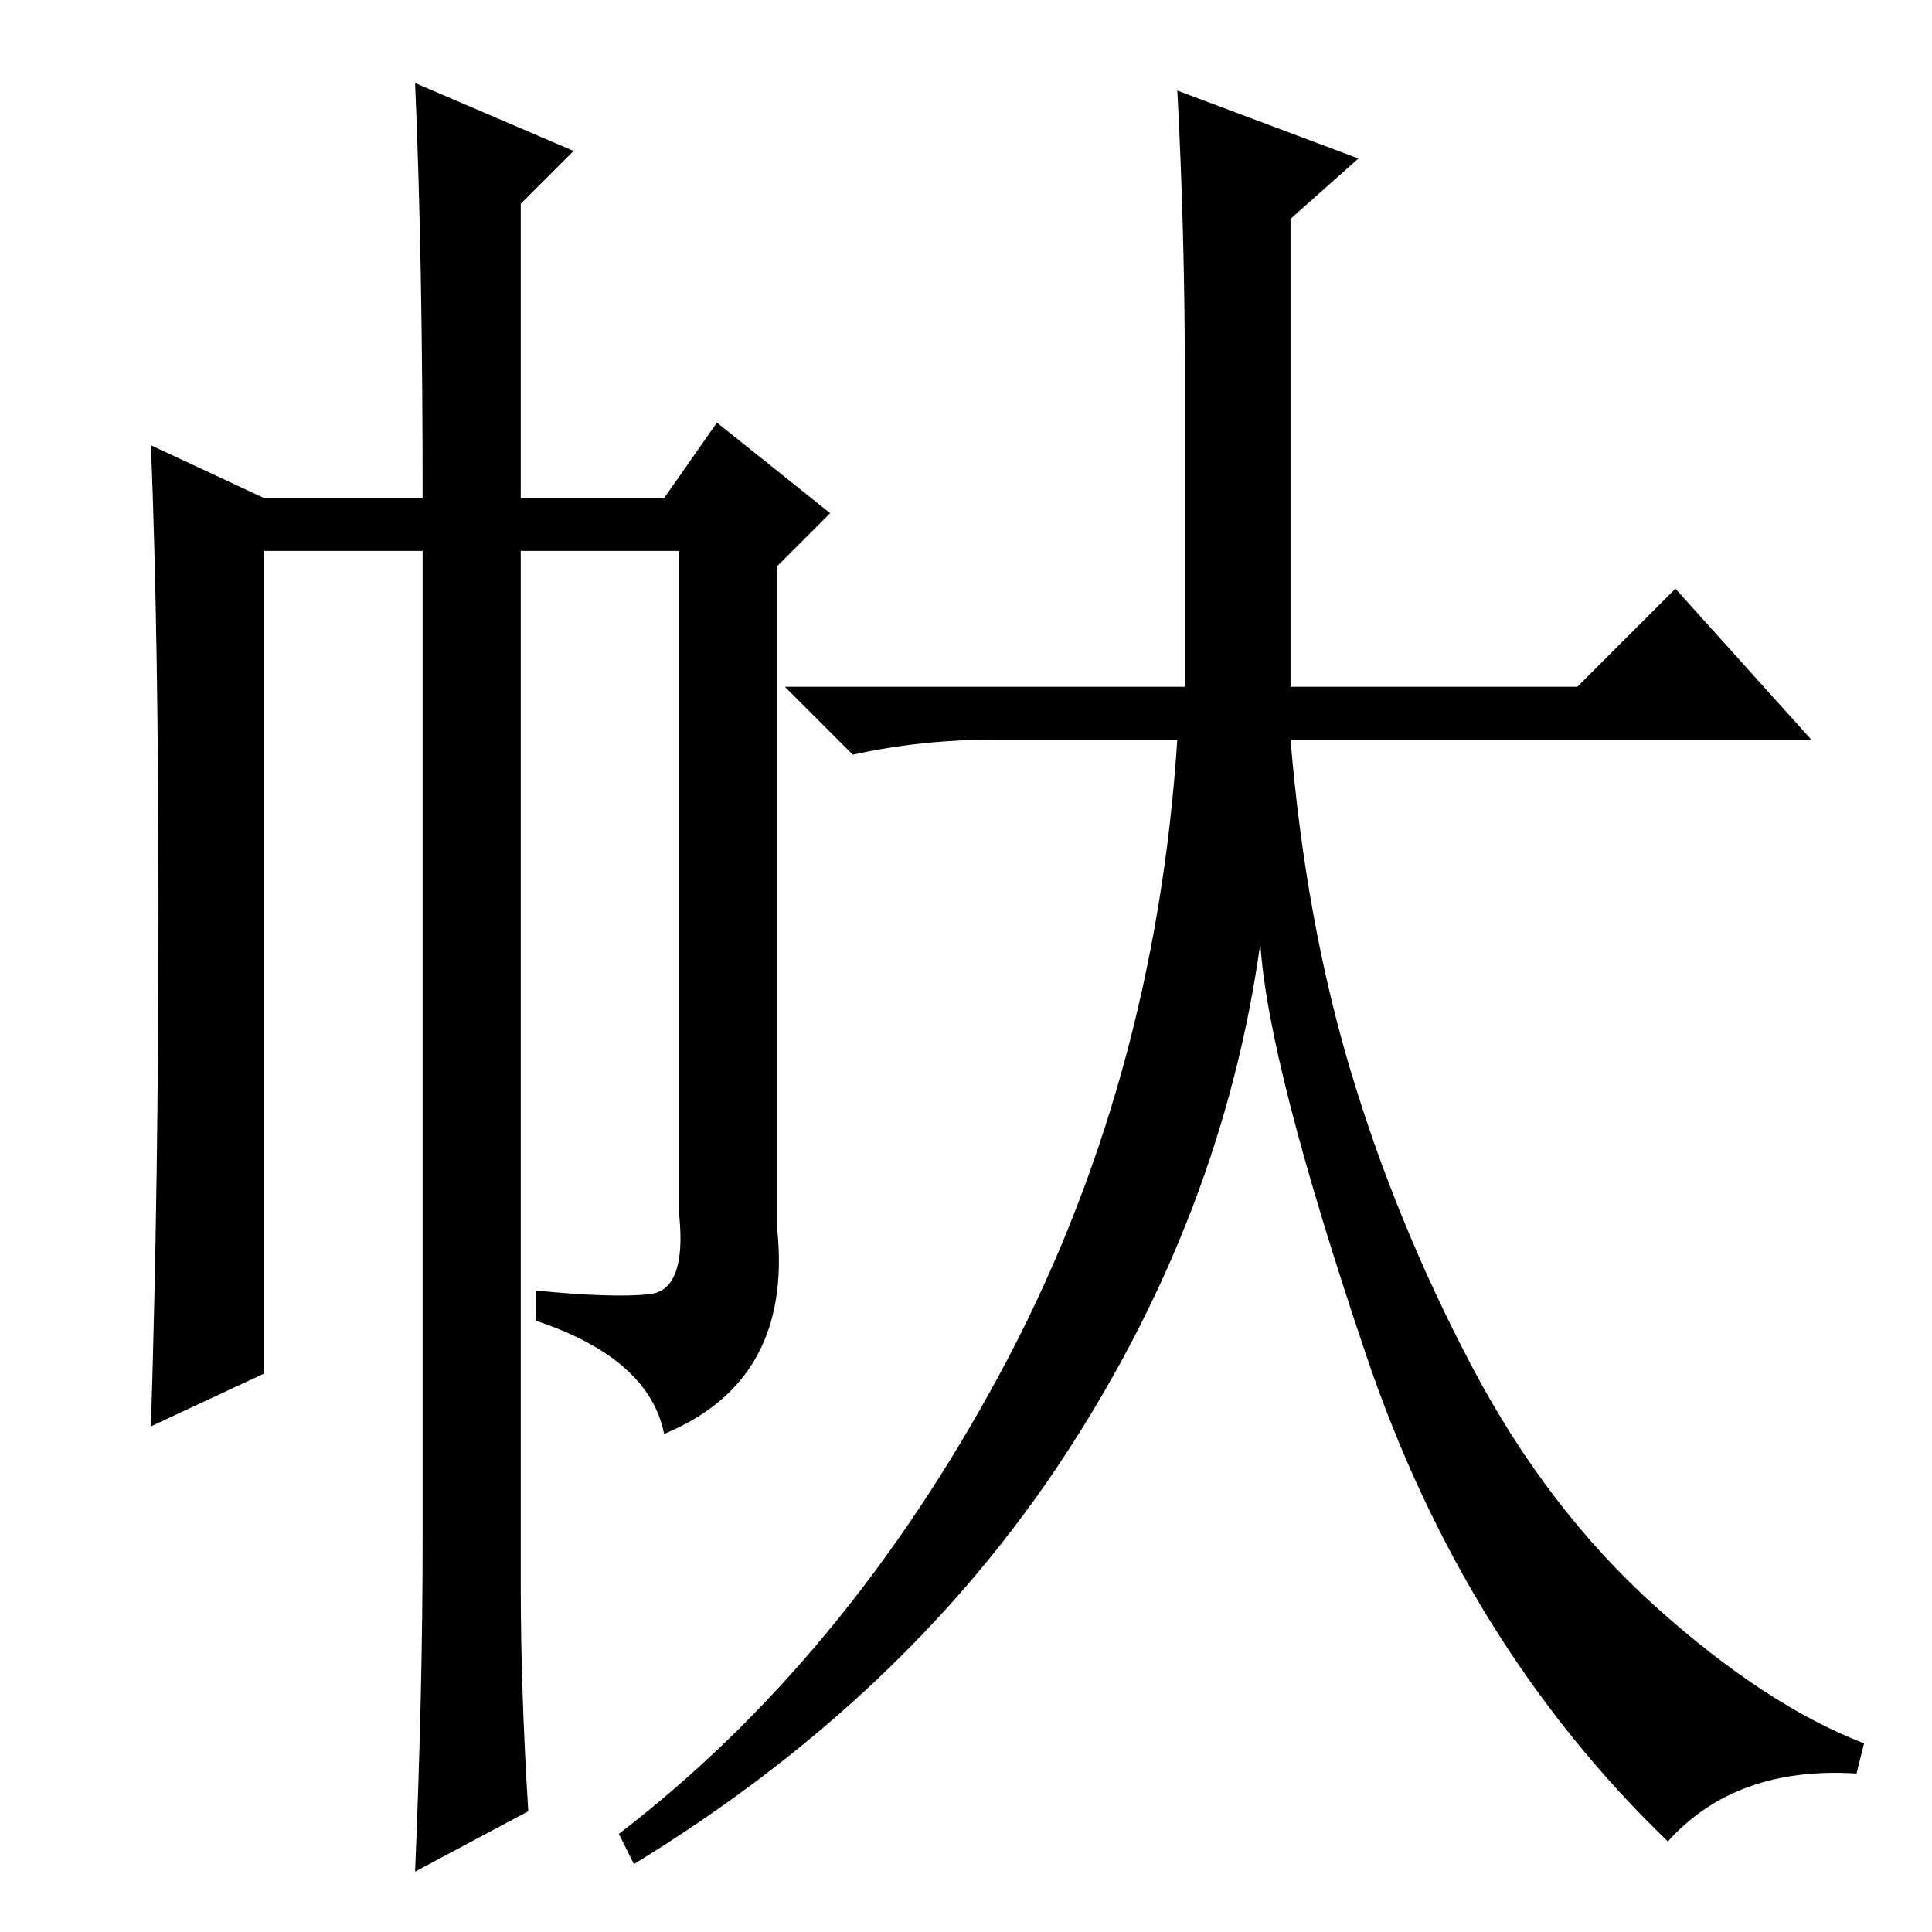 <?xml version="1.0" standalone="no"?>
<!DOCTYPE svg PUBLIC "-//W3C//DTD SVG 1.1//EN" "http://www.w3.org/Graphics/SVG/1.1/DTD/svg11.dtd" >
<svg xmlns="http://www.w3.org/2000/svg" xmlns:xlink="http://www.w3.org/1999/xlink" version="1.1" viewBox="0 -36 256 256">
  <g transform="matrix(1 0 0 -1 0 220)">
   <path fill="currentColor"
d="M55 245l21 -9l-7 -7v-39h19l7 10l15 -12l-7 -7v-88q2 -20 -15 -27q-2 10 -17 15v4q10 -1 15 -0.5t4 10.5v88h-21v-137q0 -14 1 -30l-15 -8q1 24 1 44v131h-21v-109l-15 -7q1 32 1 68.5t-1 61.5l15 -7h21q0 32 -1 55zM156 244l24 -9l-9 -8v-62h38l13 13l18 -20h-69
q2 -24 8 -44t16 -39t24.5 -32t27.5 -18l-1 -4q-16 1 -25 -9q-27 26 -40 64.5t-14 54.5q-5 -36 -26 -68t-57 -54l-2 4q30 23 50.5 61t23.5 84h-24q-10 0 -19 -2l-9 9h53v41q0 19 -1 38z" />
  </g>

</svg>
